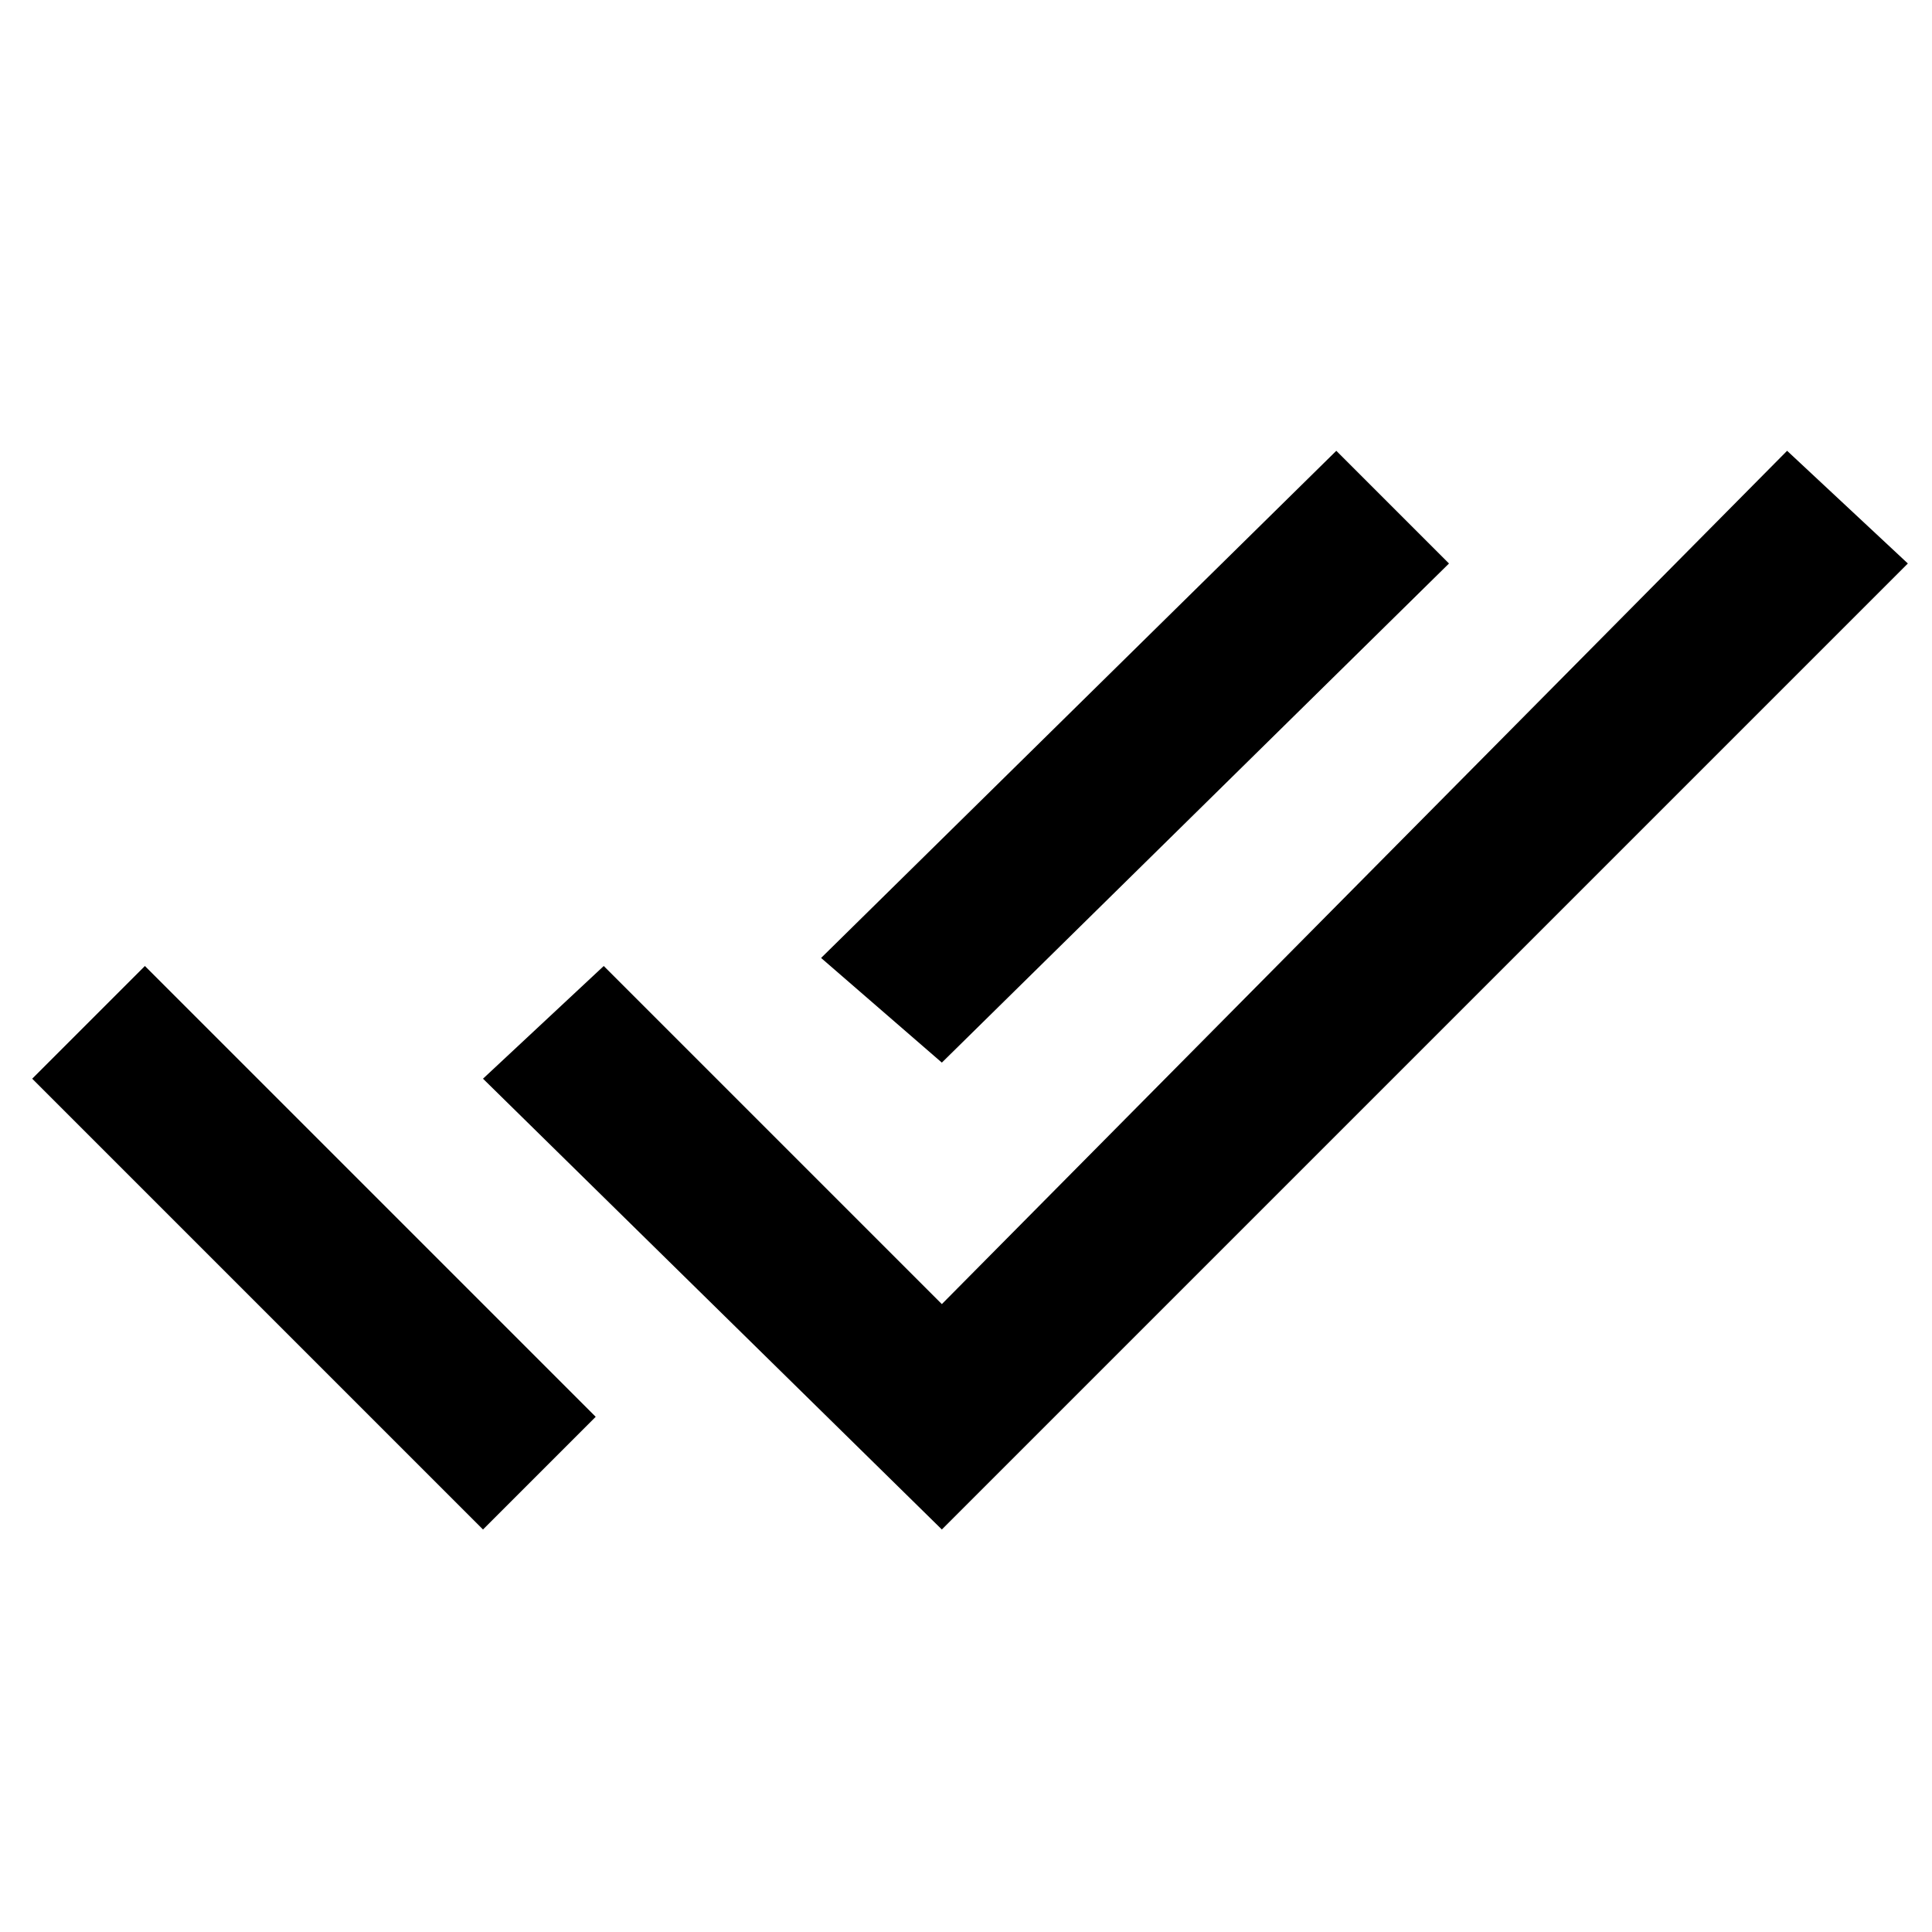 <svg xmlns="http://www.w3.org/2000/svg" width="24" height="24"><path d="M18 7l-1.4-1.4-6.4 6.3 1.5 1.3L18 7zm4.2-1.4L11.7 16.2 7.5 12 6 13.4l5.7 5.6 12-12-1.5-1.4zM.4 13.4L6 19l1.4-1.4L1.8 12 .4 13.4z"/></svg>